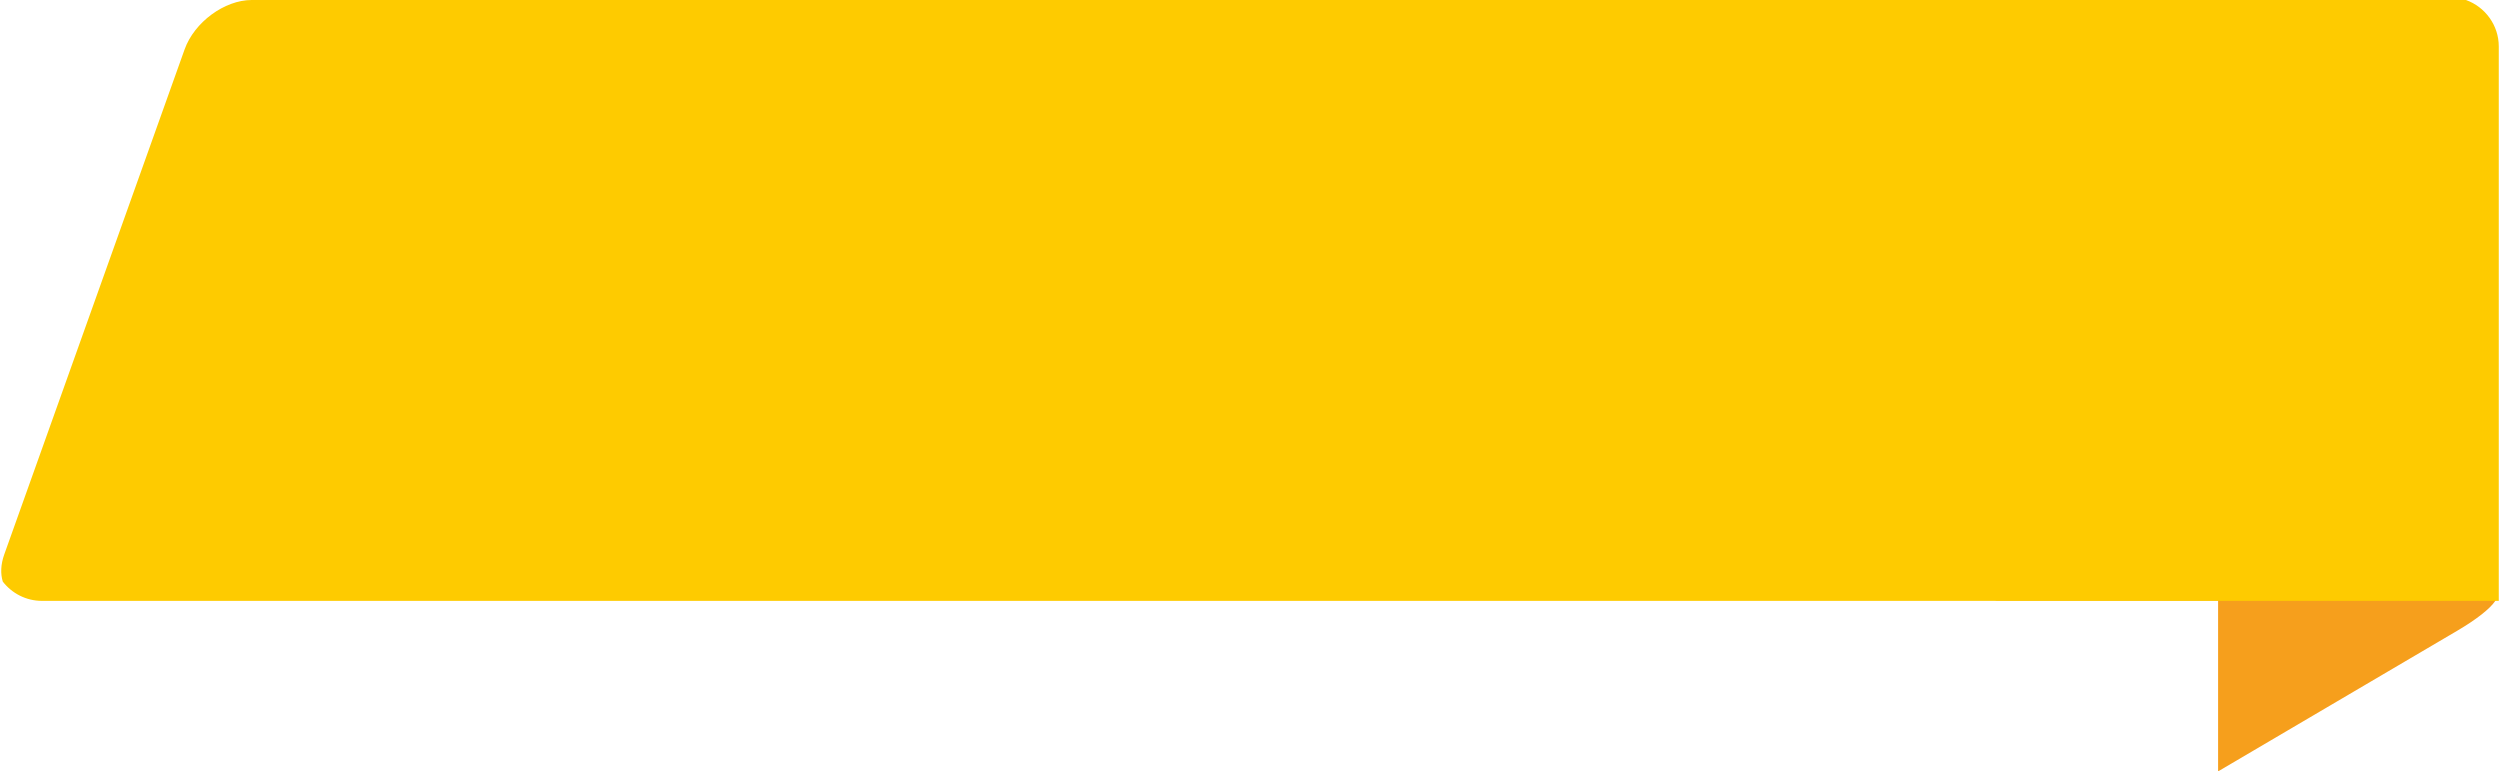 <?xml version="1.0" encoding="UTF-8"?>
<!DOCTYPE svg PUBLIC "-//W3C//DTD SVG 1.1//EN" "http://www.w3.org/Graphics/SVG/1.1/DTD/svg11.dtd">
<!-- Creator: CorelDRAW 2017 -->
<svg xmlns="http://www.w3.org/2000/svg" xml:space="preserve" width="538px" height="166px" version="1.1" style="shape-rendering:geometricPrecision; text-rendering:geometricPrecision; image-rendering:optimizeQuality; fill-rule:evenodd; clip-rule:evenodd"
viewBox="0 0 17976.65 5552.15"
 xmlns:xlink="http://www.w3.org/1999/xlink">
 <defs>
  <style type="text/css">
   <![CDATA[
    .fil0 {fill:#F69F1C}
    .fil1 {fill:#FECB00}
   ]]>
  </style>
 </defs>
 <g id="Слой_x0020_1">
  <g id="_2314171654496">
   <path class="fil0" d="M14694.2 4240.75l3193.06 0c164.52,0 70.24,134.6 -209.54,299.12l-1721.32 1012.28 0 -1229.91 -1605.47 0c139.42,-50.46 264.26,-81.49 343.27,-81.49z"/>
   <path class="fil1" d="M1802.81 0l15937.81 0c137.24,49.39 236.03,180.99 236.03,334.46l0 3990.47 -17683.76 0c-114.27,0 -216.37,-54.45 -281.64,-138.67 -17.33,-56.22 -15.16,-123.58 10.62,-195.8l1298.1 -3635.11c69.8,-195.44 287.08,-355.35 482.84,-355.35z"/>
  </g>
 </g>
</svg>
